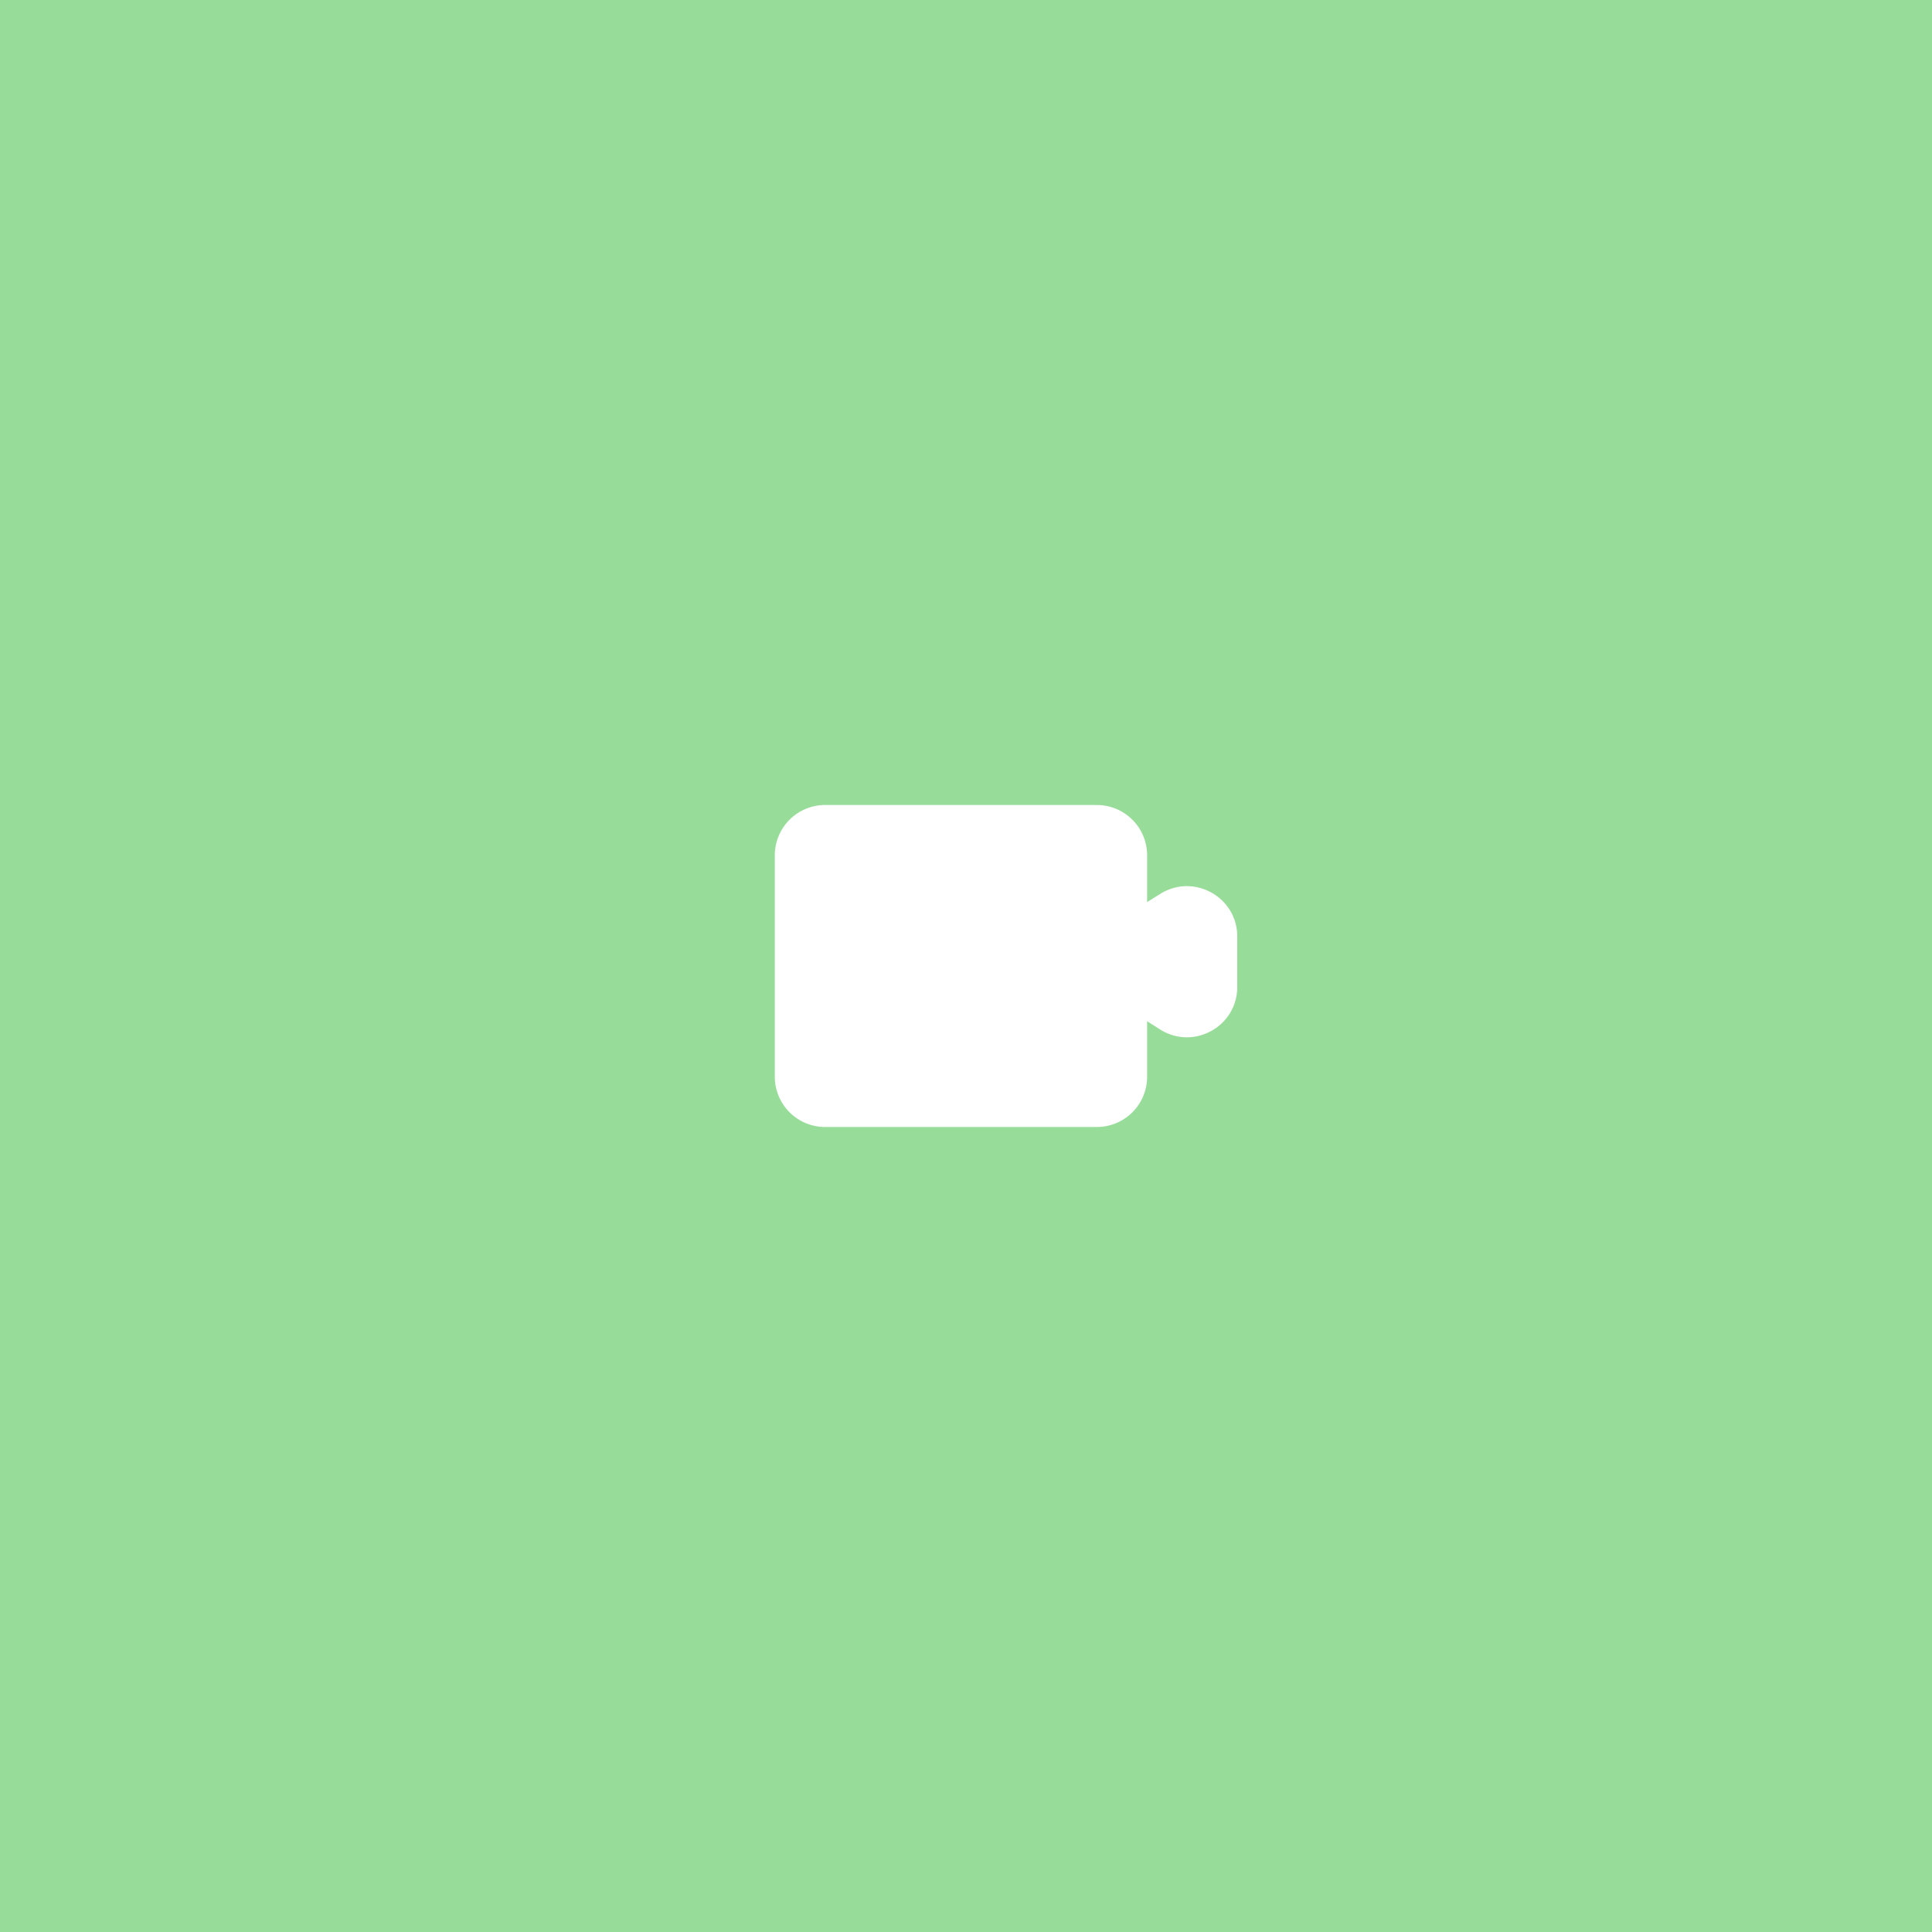 <svg xmlns="http://www.w3.org/2000/svg" width="192" height="192" fill="none">
  <rect width="100%" height="100%" fill="#98DC9A" />
  <path fill="#fff" fill-rule="evenodd"
    d="M82 80a5 5 0 0 0-5 5v22a5 5 0 0 0 5 5h27a5 5 0 0 0 5-5v-5.513l1.274.81c3.329 2.117 7.683-.274 7.683-4.219v-5.005c0-3.928-4.32-6.322-7.651-4.24L114 89.65V85a5 5 0 0 0-5-5H82Z"
    clip-rule="evenodd" />
</svg>
